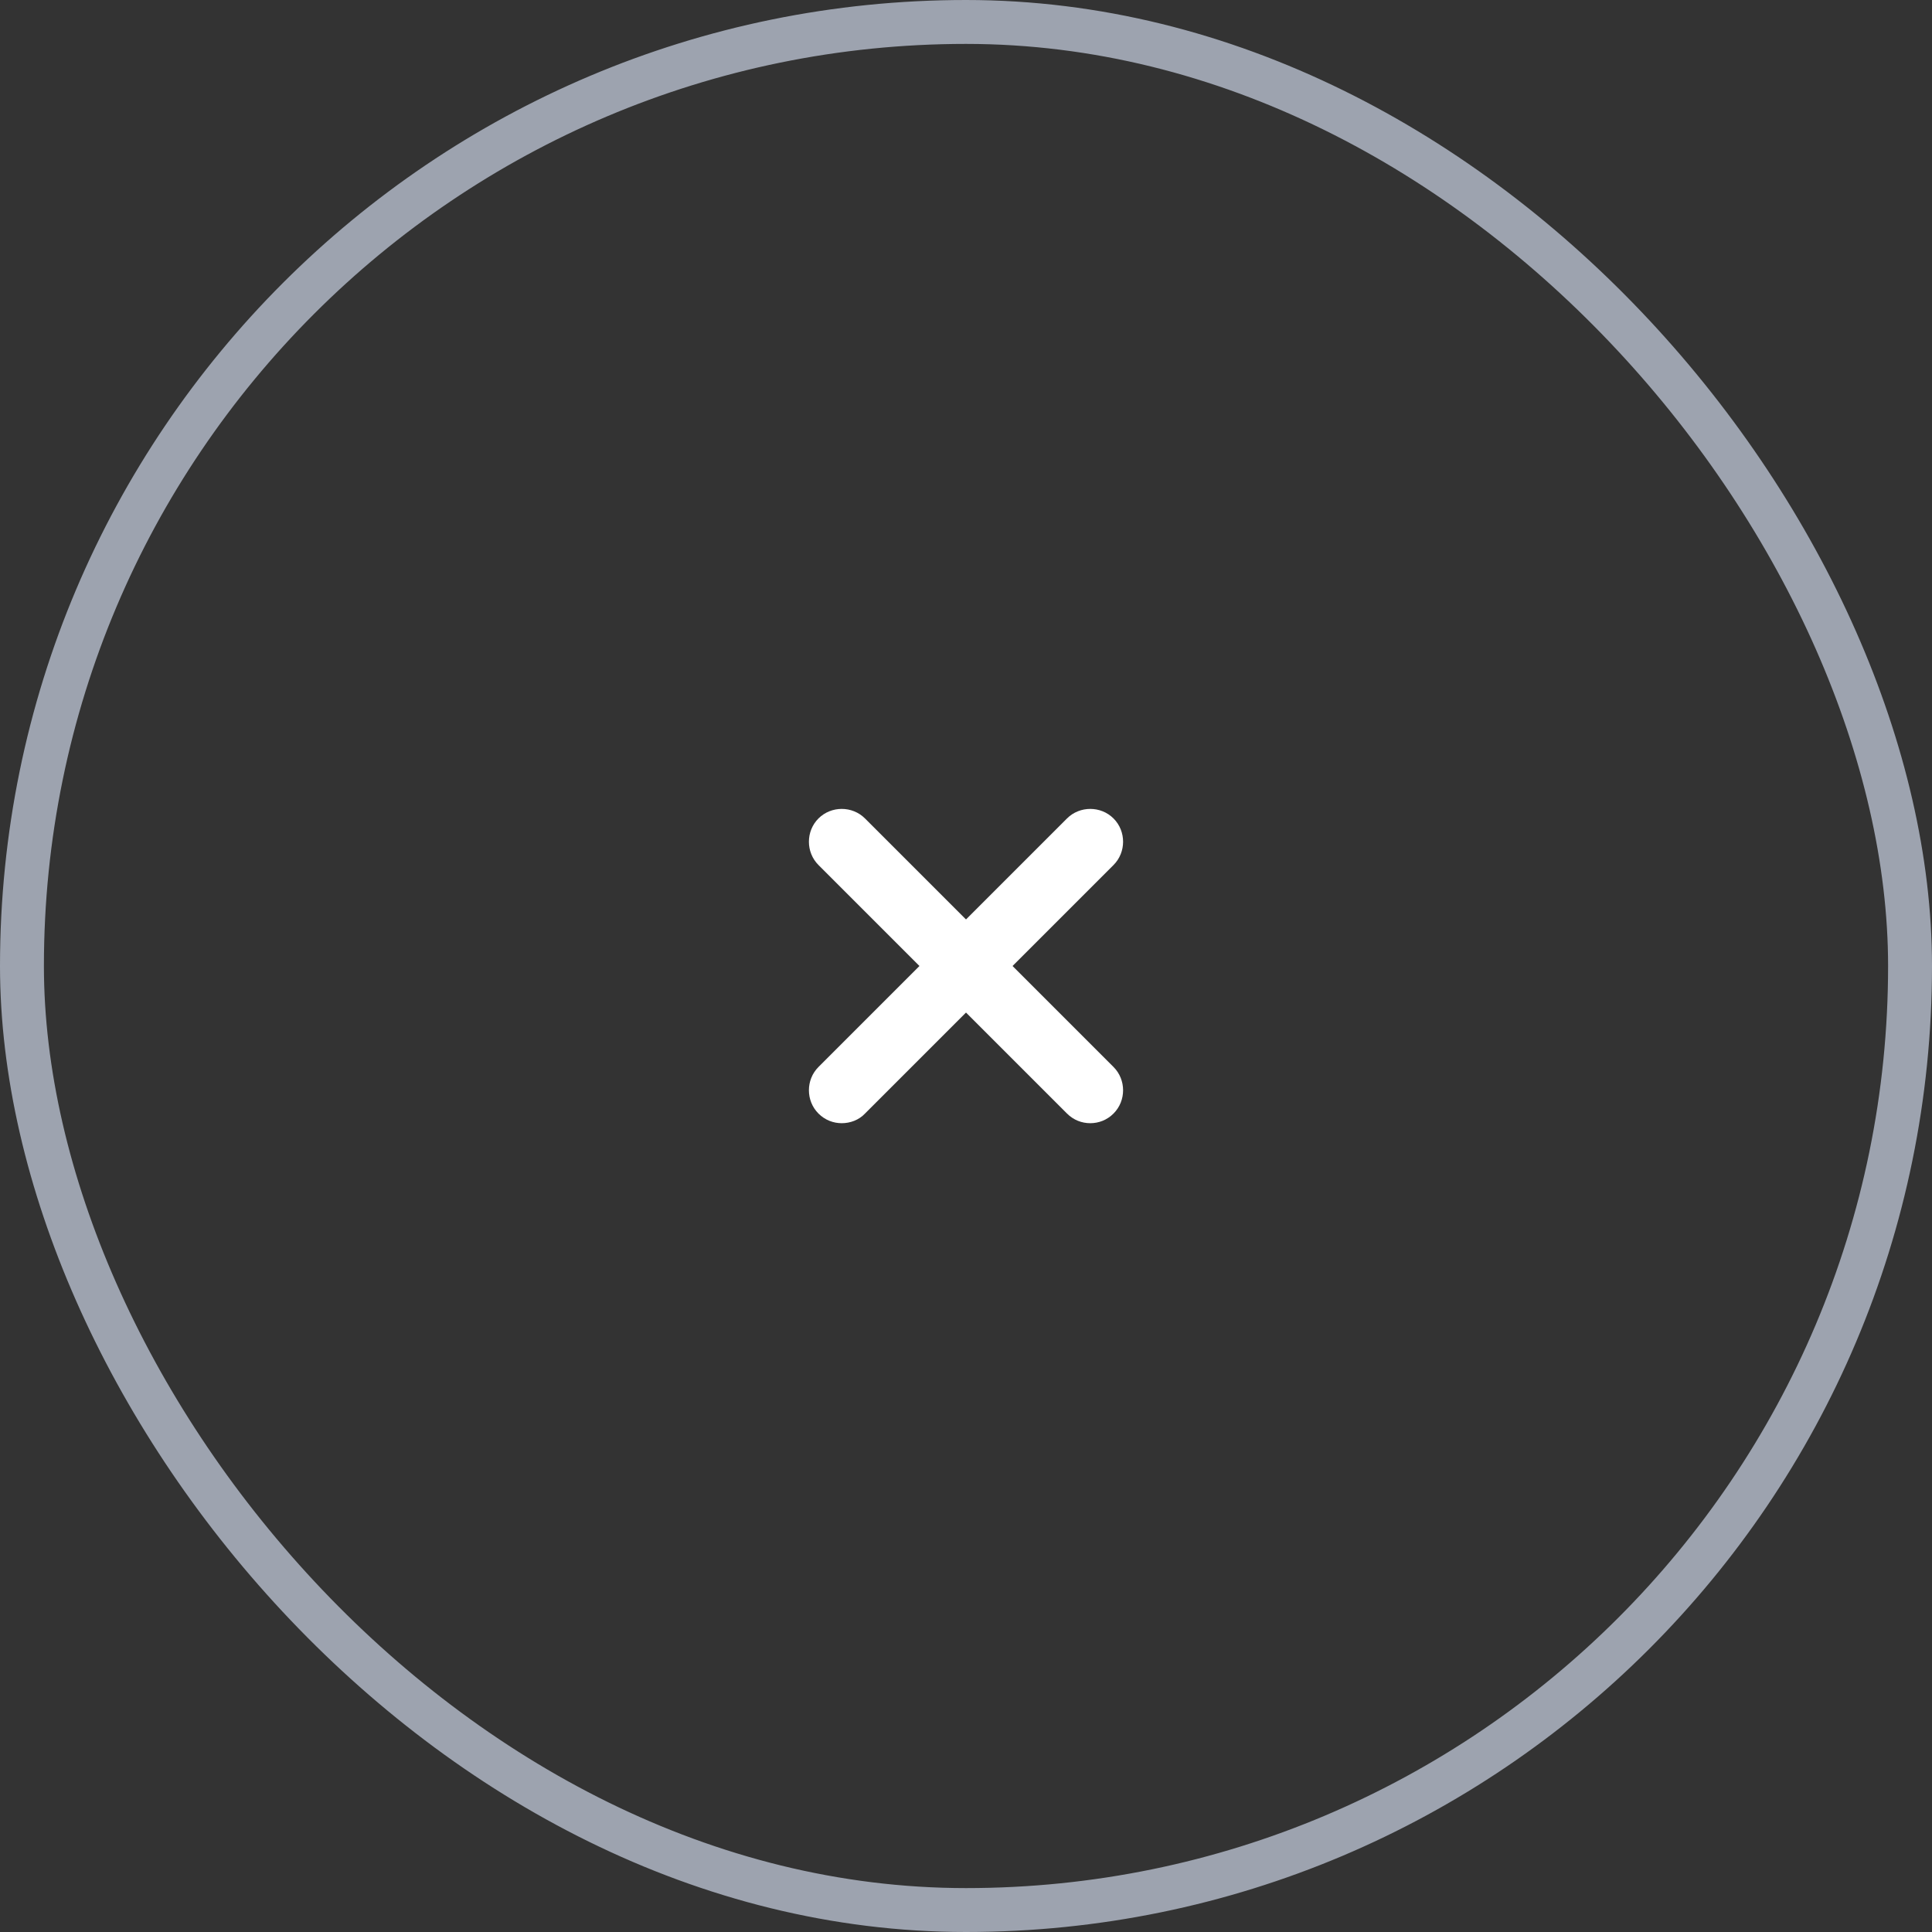 <svg width="44" height="44" viewBox="0 0 44 44" fill="none" xmlns="http://www.w3.org/2000/svg">
<rect x="0" y="0" width="44" height="44" fill="#333333" stroke="none"/>
<path d="M19.17 25.58C18.98 25.58 18.79 25.51 18.64 25.36C18.35 25.07 18.35 24.59 18.64 24.3L24.3 18.64C24.59 18.35 25.07 18.35 25.36 18.64C25.65 18.93 25.65 19.41 25.36 19.7L19.7 25.36C19.56 25.51 19.36 25.58 19.17 25.58Z" fill="white"/>
<path d="M24.83 25.58C24.64 25.58 24.45 25.51 24.3 25.36L18.64 19.7C18.35 19.41 18.35 18.93 18.64 18.64C18.93 18.35 19.41 18.35 19.7 18.64L25.36 24.3C25.65 24.59 25.65 25.07 25.36 25.36C25.21 25.51 25.02 25.58 24.83 25.58Z" fill="white"/>
<rect x="0.5" y="0.5" width="43" height="43" rx="21.5" stroke="#9DA3AF"/>
</svg>
